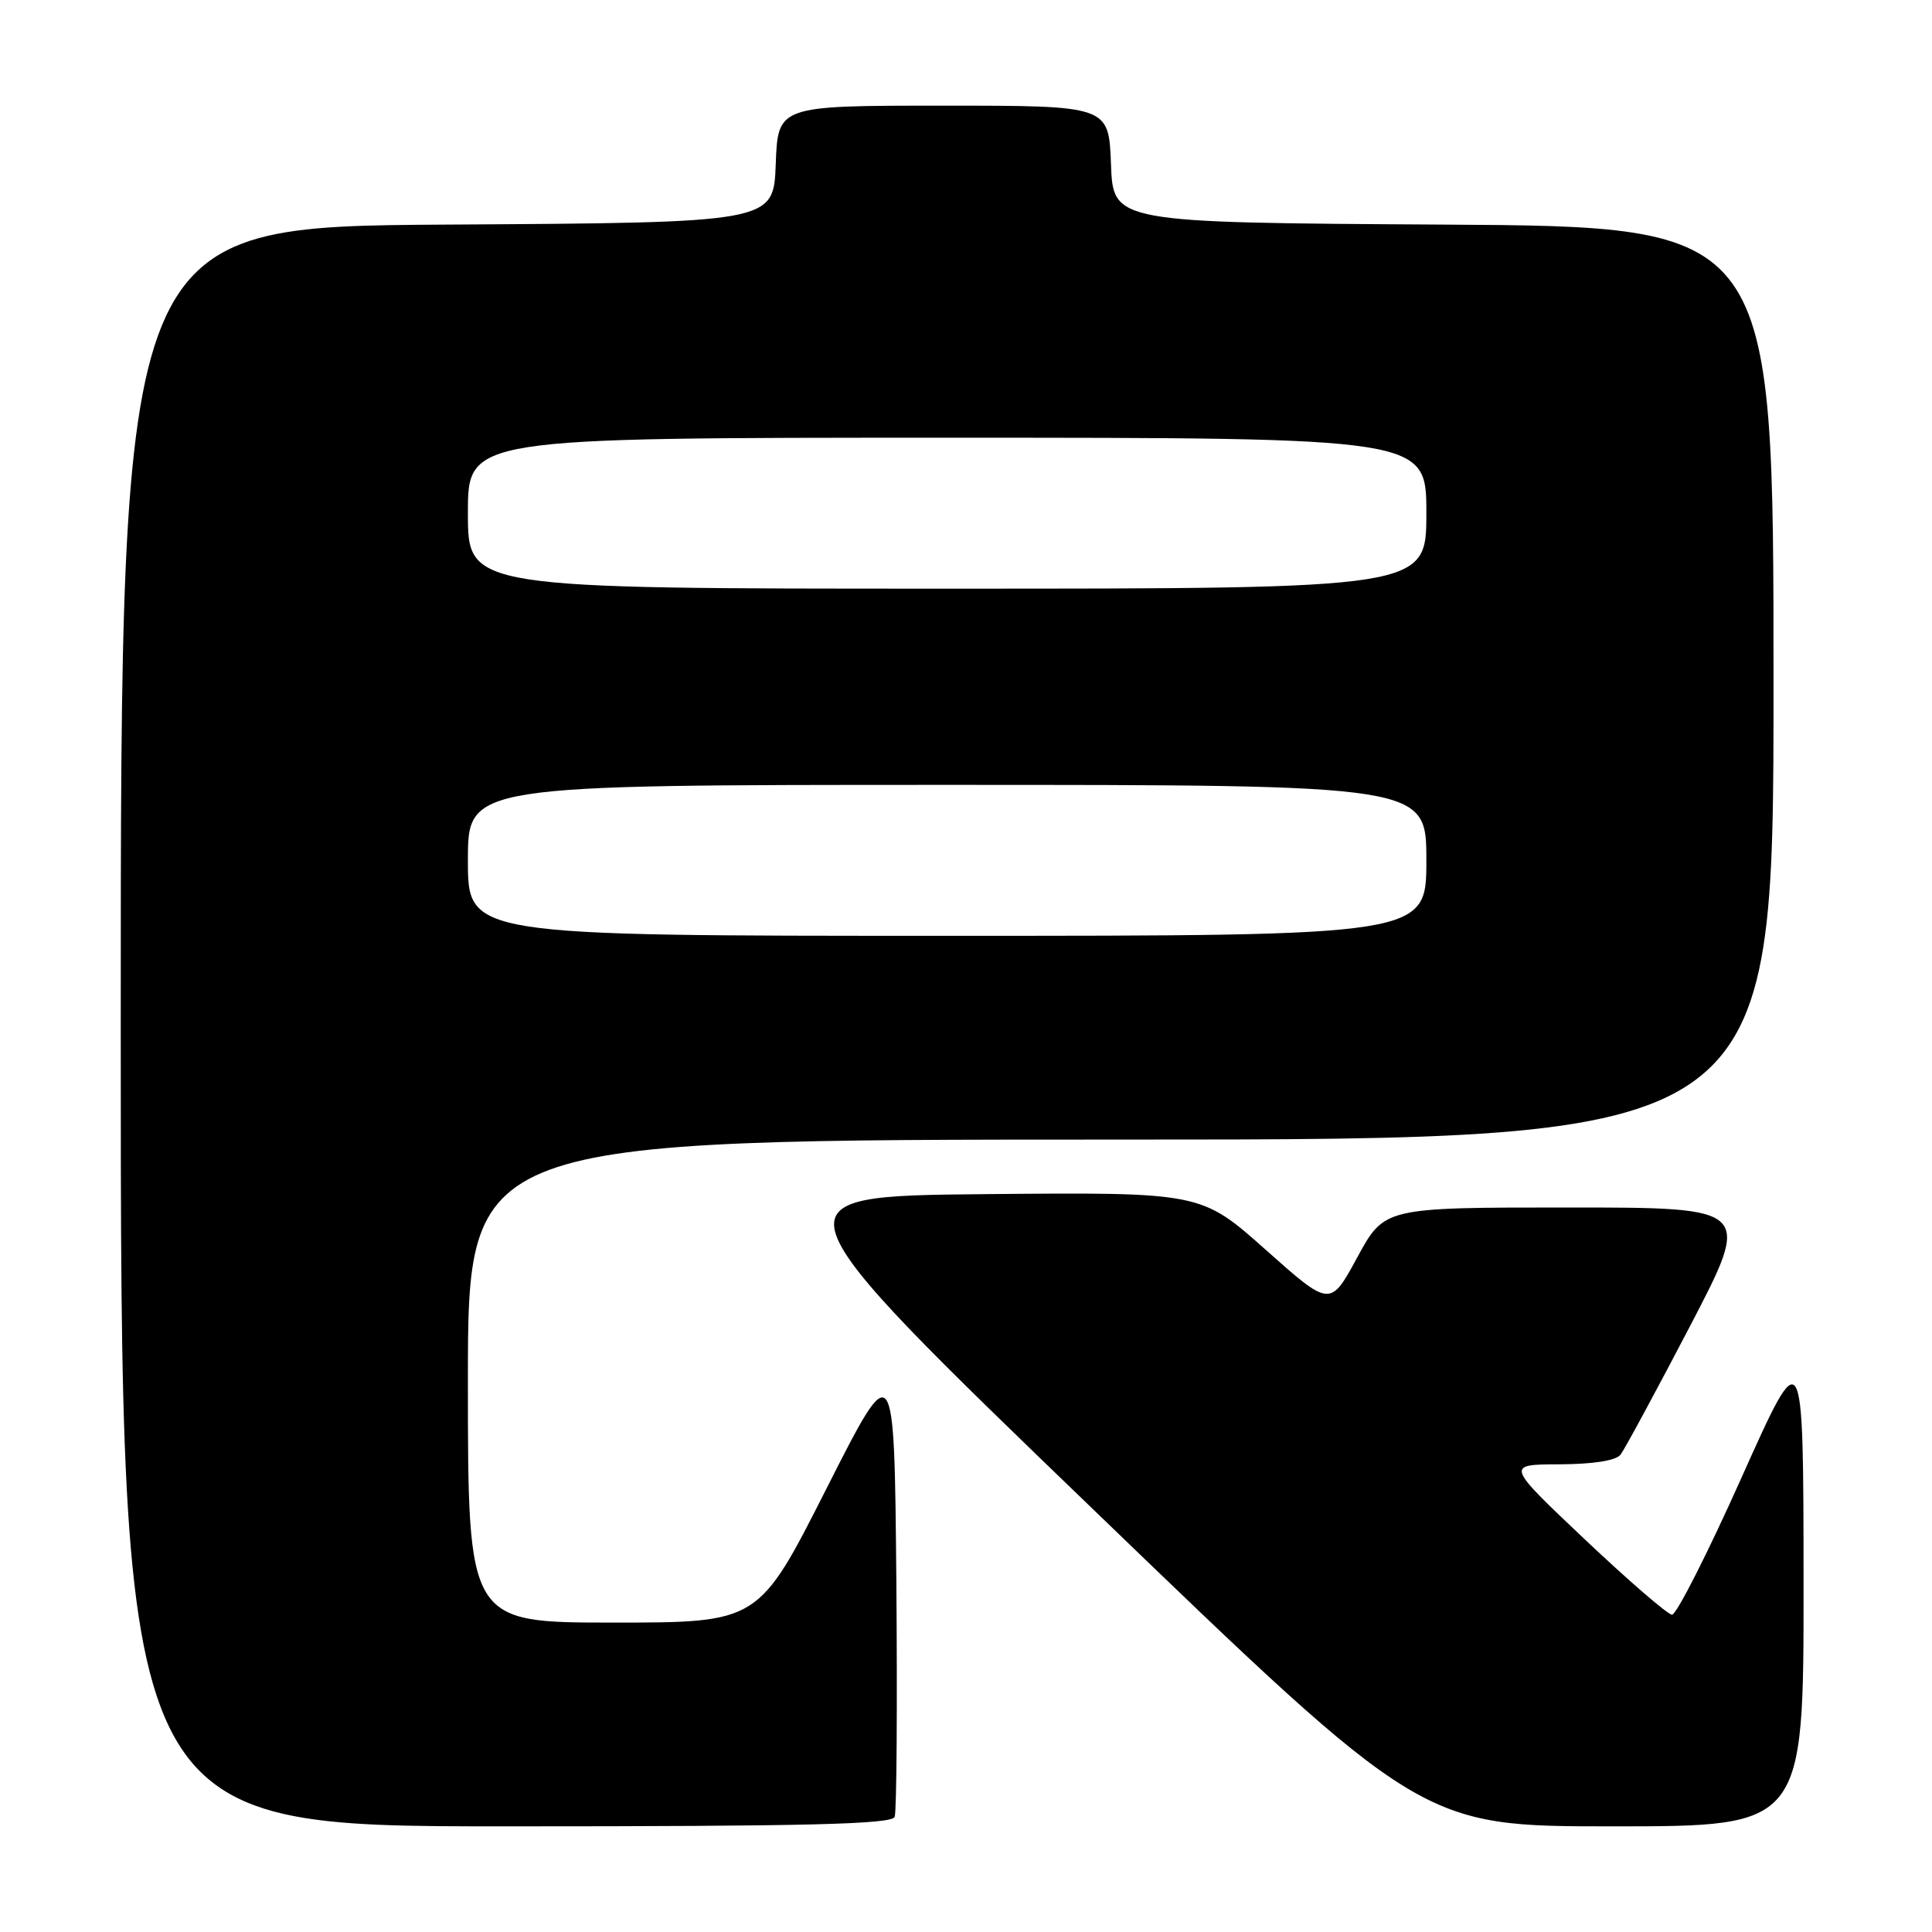 <?xml version="1.0" encoding="UTF-8" standalone="no"?>
<!DOCTYPE svg PUBLIC "-//W3C//DTD SVG 1.1//EN" "http://www.w3.org/Graphics/SVG/1.1/DTD/svg11.dtd" >
<svg xmlns="http://www.w3.org/2000/svg" xmlns:xlink="http://www.w3.org/1999/xlink" version="1.1" viewBox="0 0 256 256">
 <g >
 <path fill="currentColor"
d=" M 118.55 240.74 C 118.81 240.05 118.91 225.98 118.77 209.49 C 118.50 179.50 118.50 179.50 109.51 197.25 C 100.53 215.00 100.53 215.00 81.26 215.00 C 62.00 215.00 62.00 215.00 62.00 183.00 C 62.00 151.00 62.00 151.00 148.50 151.00 C 235.00 151.00 235.00 151.00 235.00 90.51 C 235.00 30.02 235.00 30.02 191.25 29.76 C 147.50 29.50 147.50 29.50 147.21 21.75 C 146.92 14.00 146.92 14.00 125.00 14.00 C 103.08 14.00 103.08 14.00 102.79 21.75 C 102.50 29.50 102.50 29.50 59.25 29.76 C 16.00 30.02 16.00 30.02 16.00 136.01 C 16.00 242.00 16.00 242.00 67.03 242.00 C 107.17 242.00 118.17 241.73 118.55 240.74 Z  M 238.98 209.75 C 238.96 177.50 238.96 177.50 230.78 195.75 C 226.29 205.79 222.13 213.98 221.55 213.96 C 220.97 213.93 215.78 209.44 210.00 203.98 C 199.50 194.05 199.50 194.05 206.63 194.03 C 211.11 194.01 214.12 193.54 214.73 192.75 C 215.26 192.06 219.40 184.41 223.92 175.75 C 232.13 160.00 232.13 160.00 207.78 160.00 C 183.44 160.00 183.44 160.00 179.85 166.60 C 176.26 173.21 176.26 173.21 167.70 165.59 C 159.13 157.97 159.13 157.97 130.47 158.23 C 101.80 158.50 101.80 158.50 145.11 200.25 C 188.42 242.00 188.42 242.00 213.71 242.00 C 239.00 242.00 239.00 242.00 238.98 209.75 Z  M 62.00 114.00 C 62.00 104.00 62.00 104.00 125.50 104.00 C 189.00 104.00 189.00 104.00 189.00 114.00 C 189.00 124.00 189.00 124.00 125.50 124.00 C 62.00 124.00 62.00 124.00 62.00 114.00 Z  M 62.00 68.00 C 62.00 58.00 62.00 58.00 125.50 58.00 C 189.00 58.00 189.00 58.00 189.00 68.00 C 189.00 78.00 189.00 78.00 125.50 78.00 C 62.00 78.00 62.00 78.00 62.00 68.00 Z "/>
</g>
</svg>